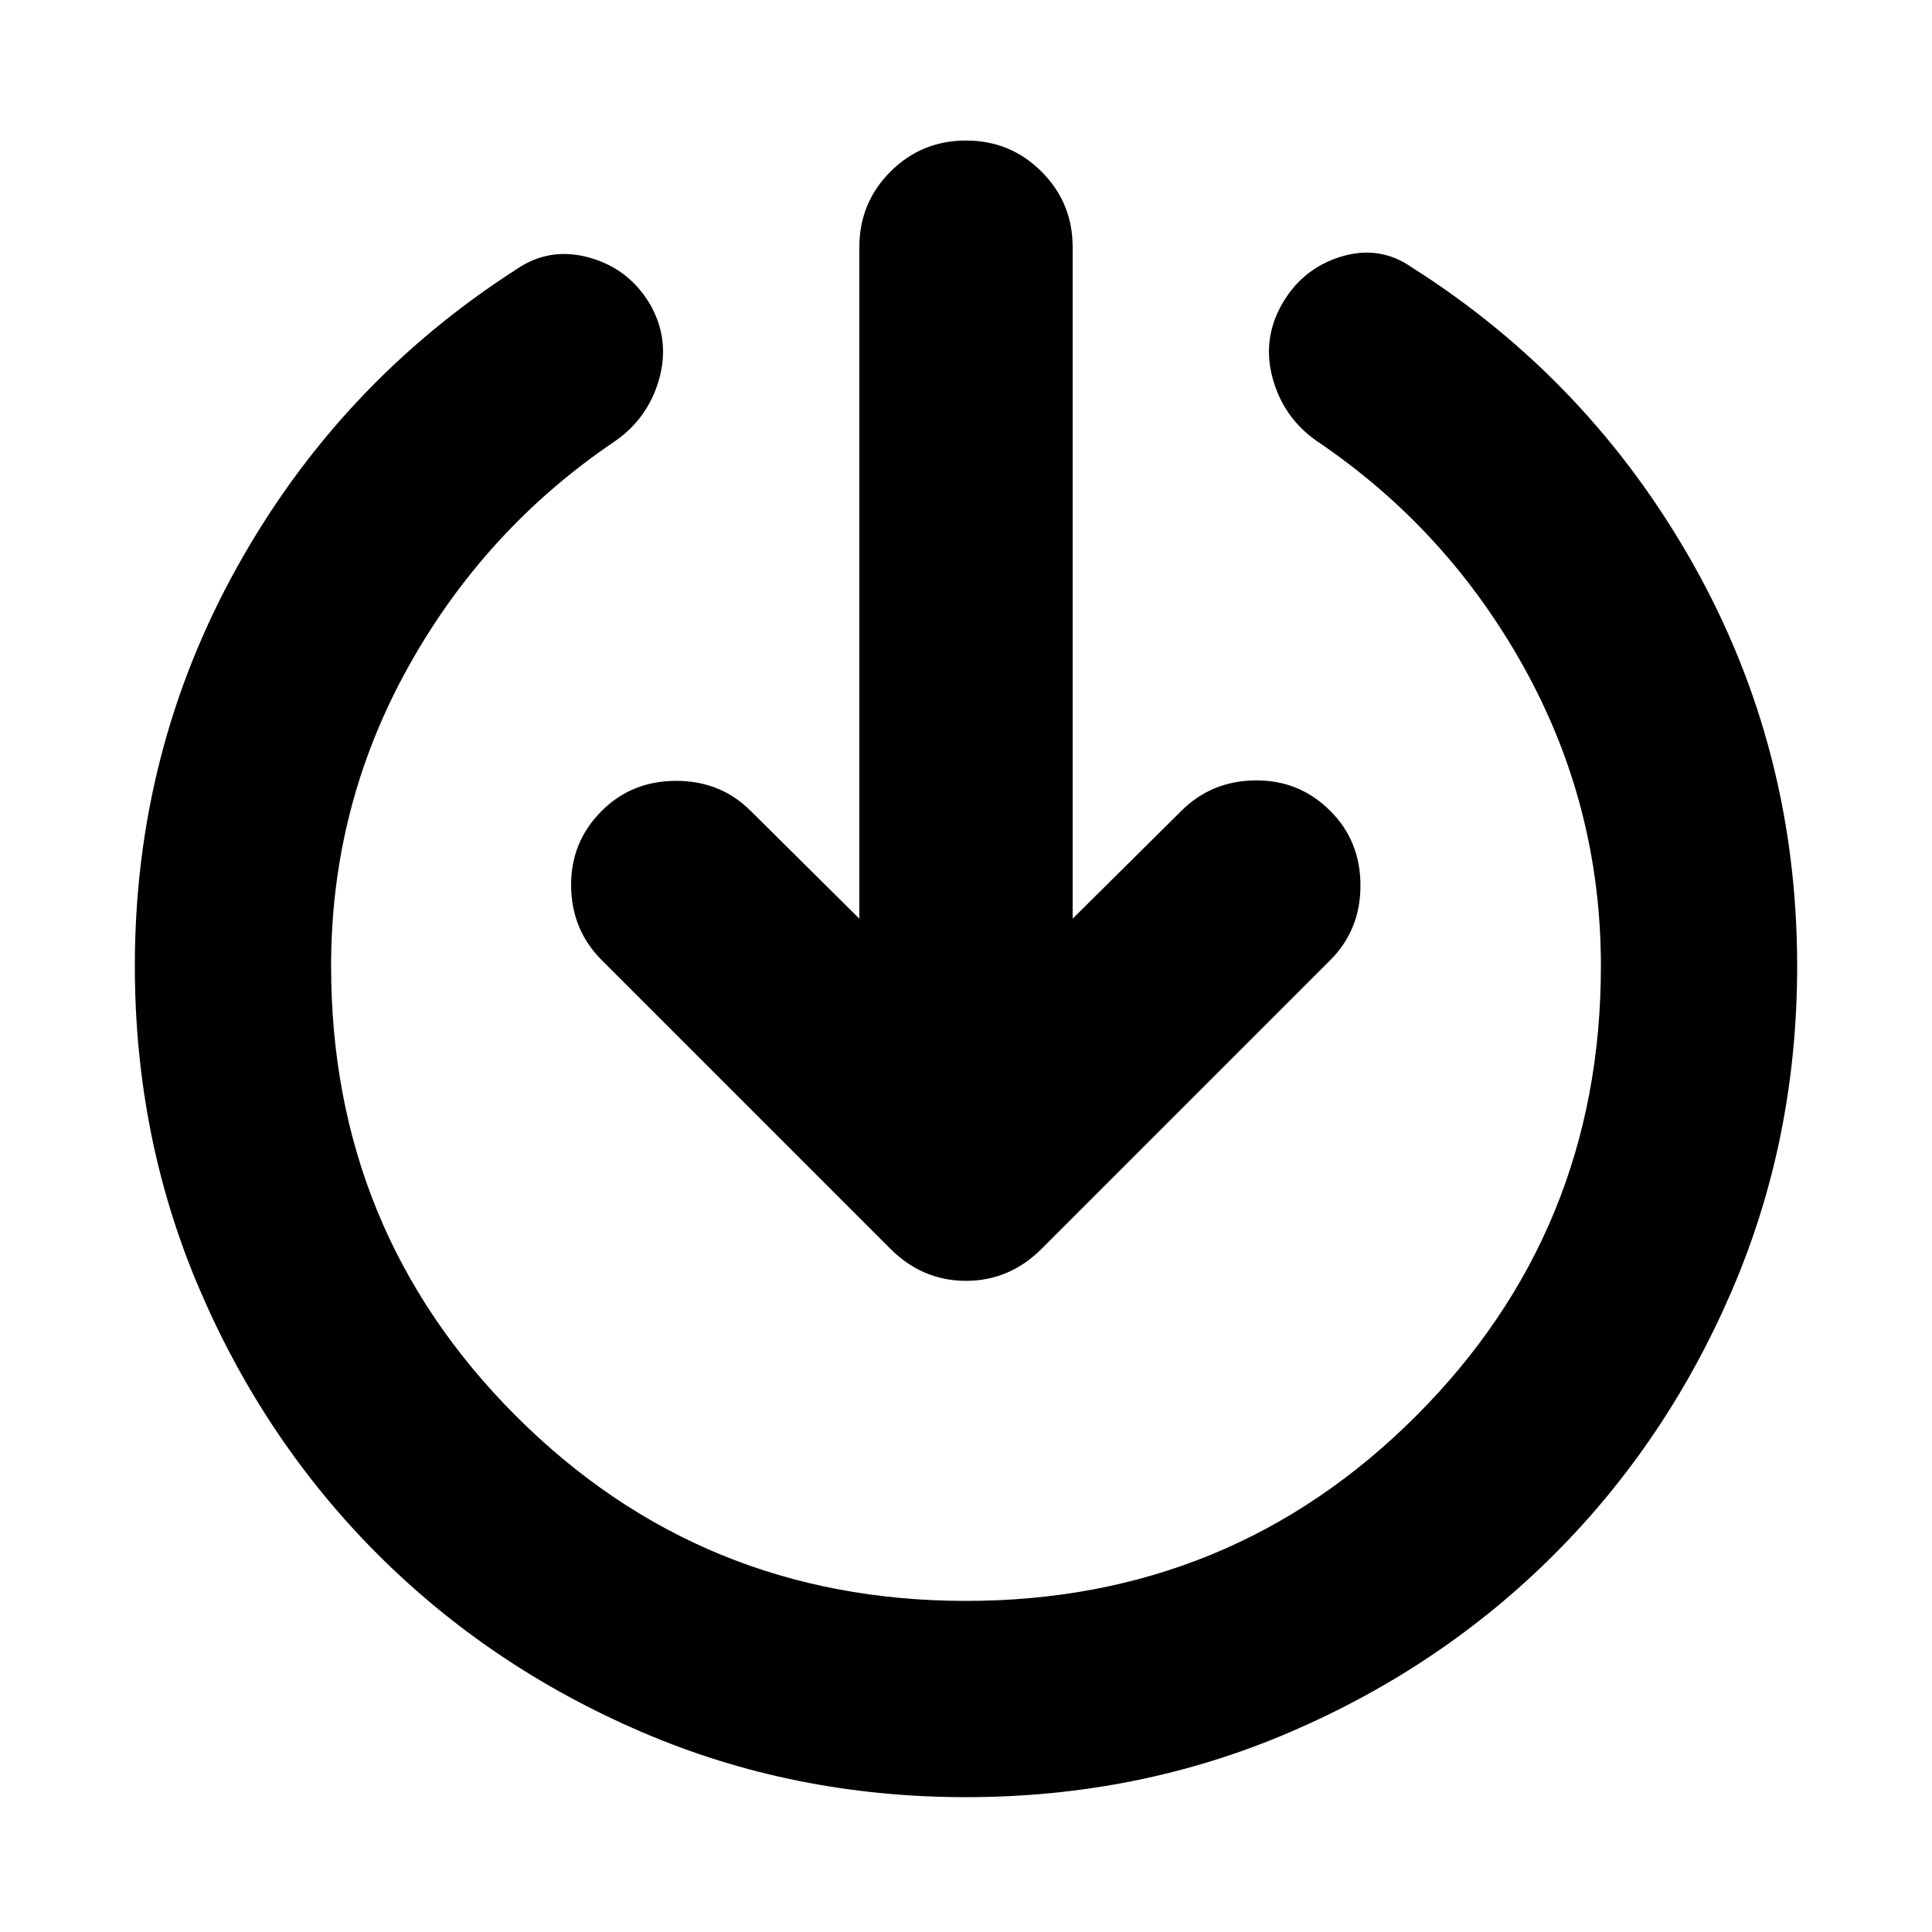 <svg xmlns="http://www.w3.org/2000/svg" height="24" viewBox="0 -960 960 960" width="24"><path d="M480-67q-85.83 0-161.09-32.35t-131.24-88.32q-55.97-55.98-88.32-131.24Q67-394.17 67-480q0-106.91 50.85-198.3 50.84-91.4 138.8-147.92 16.7-11.39 36.59-5.67 19.89 5.72 30.28 23.98 9.39 17.26 3.96 36.43-5.44 19.18-21.7 30.57-64.82 43.69-103.04 112.54-38.22 68.85-38.22 148.37 0 131.74 91.87 223.61T480-164.52q131.74 0 223.61-91.87T795.48-480q0-79.52-38.22-148.37-38.22-68.85-103.04-112.54-16.26-11.39-21.7-30.57-5.43-19.17 3.96-36.43 9.96-18.26 29.41-24.42 19.46-6.15 35.72 5.24Q790-771 841.5-679.39 893-587.78 893-480q0 85.83-32.35 161.09t-88.32 131.24q-55.98 55.97-131.24 88.32Q565.83-67 480-67Zm-53-436.52v-333.65q0-22.09 15.46-37.55 15.45-15.45 37.54-15.45t37.54 15.45Q533-859.26 533-837.17v333.65l53.96-53.52q14.95-14.96 36.82-15.18 21.87-.22 37.26 15.18Q676-542.09 676-520t-14.96 37.04L517.61-339.52q-15.96 15.96-37.61 15.96t-37.61-15.96L298.96-482.96q-14.96-14.95-15.18-36.82-.22-21.87 15.18-37.26Q313.91-572 336-572t37.04 14.96L427-503.52Z"/></svg>